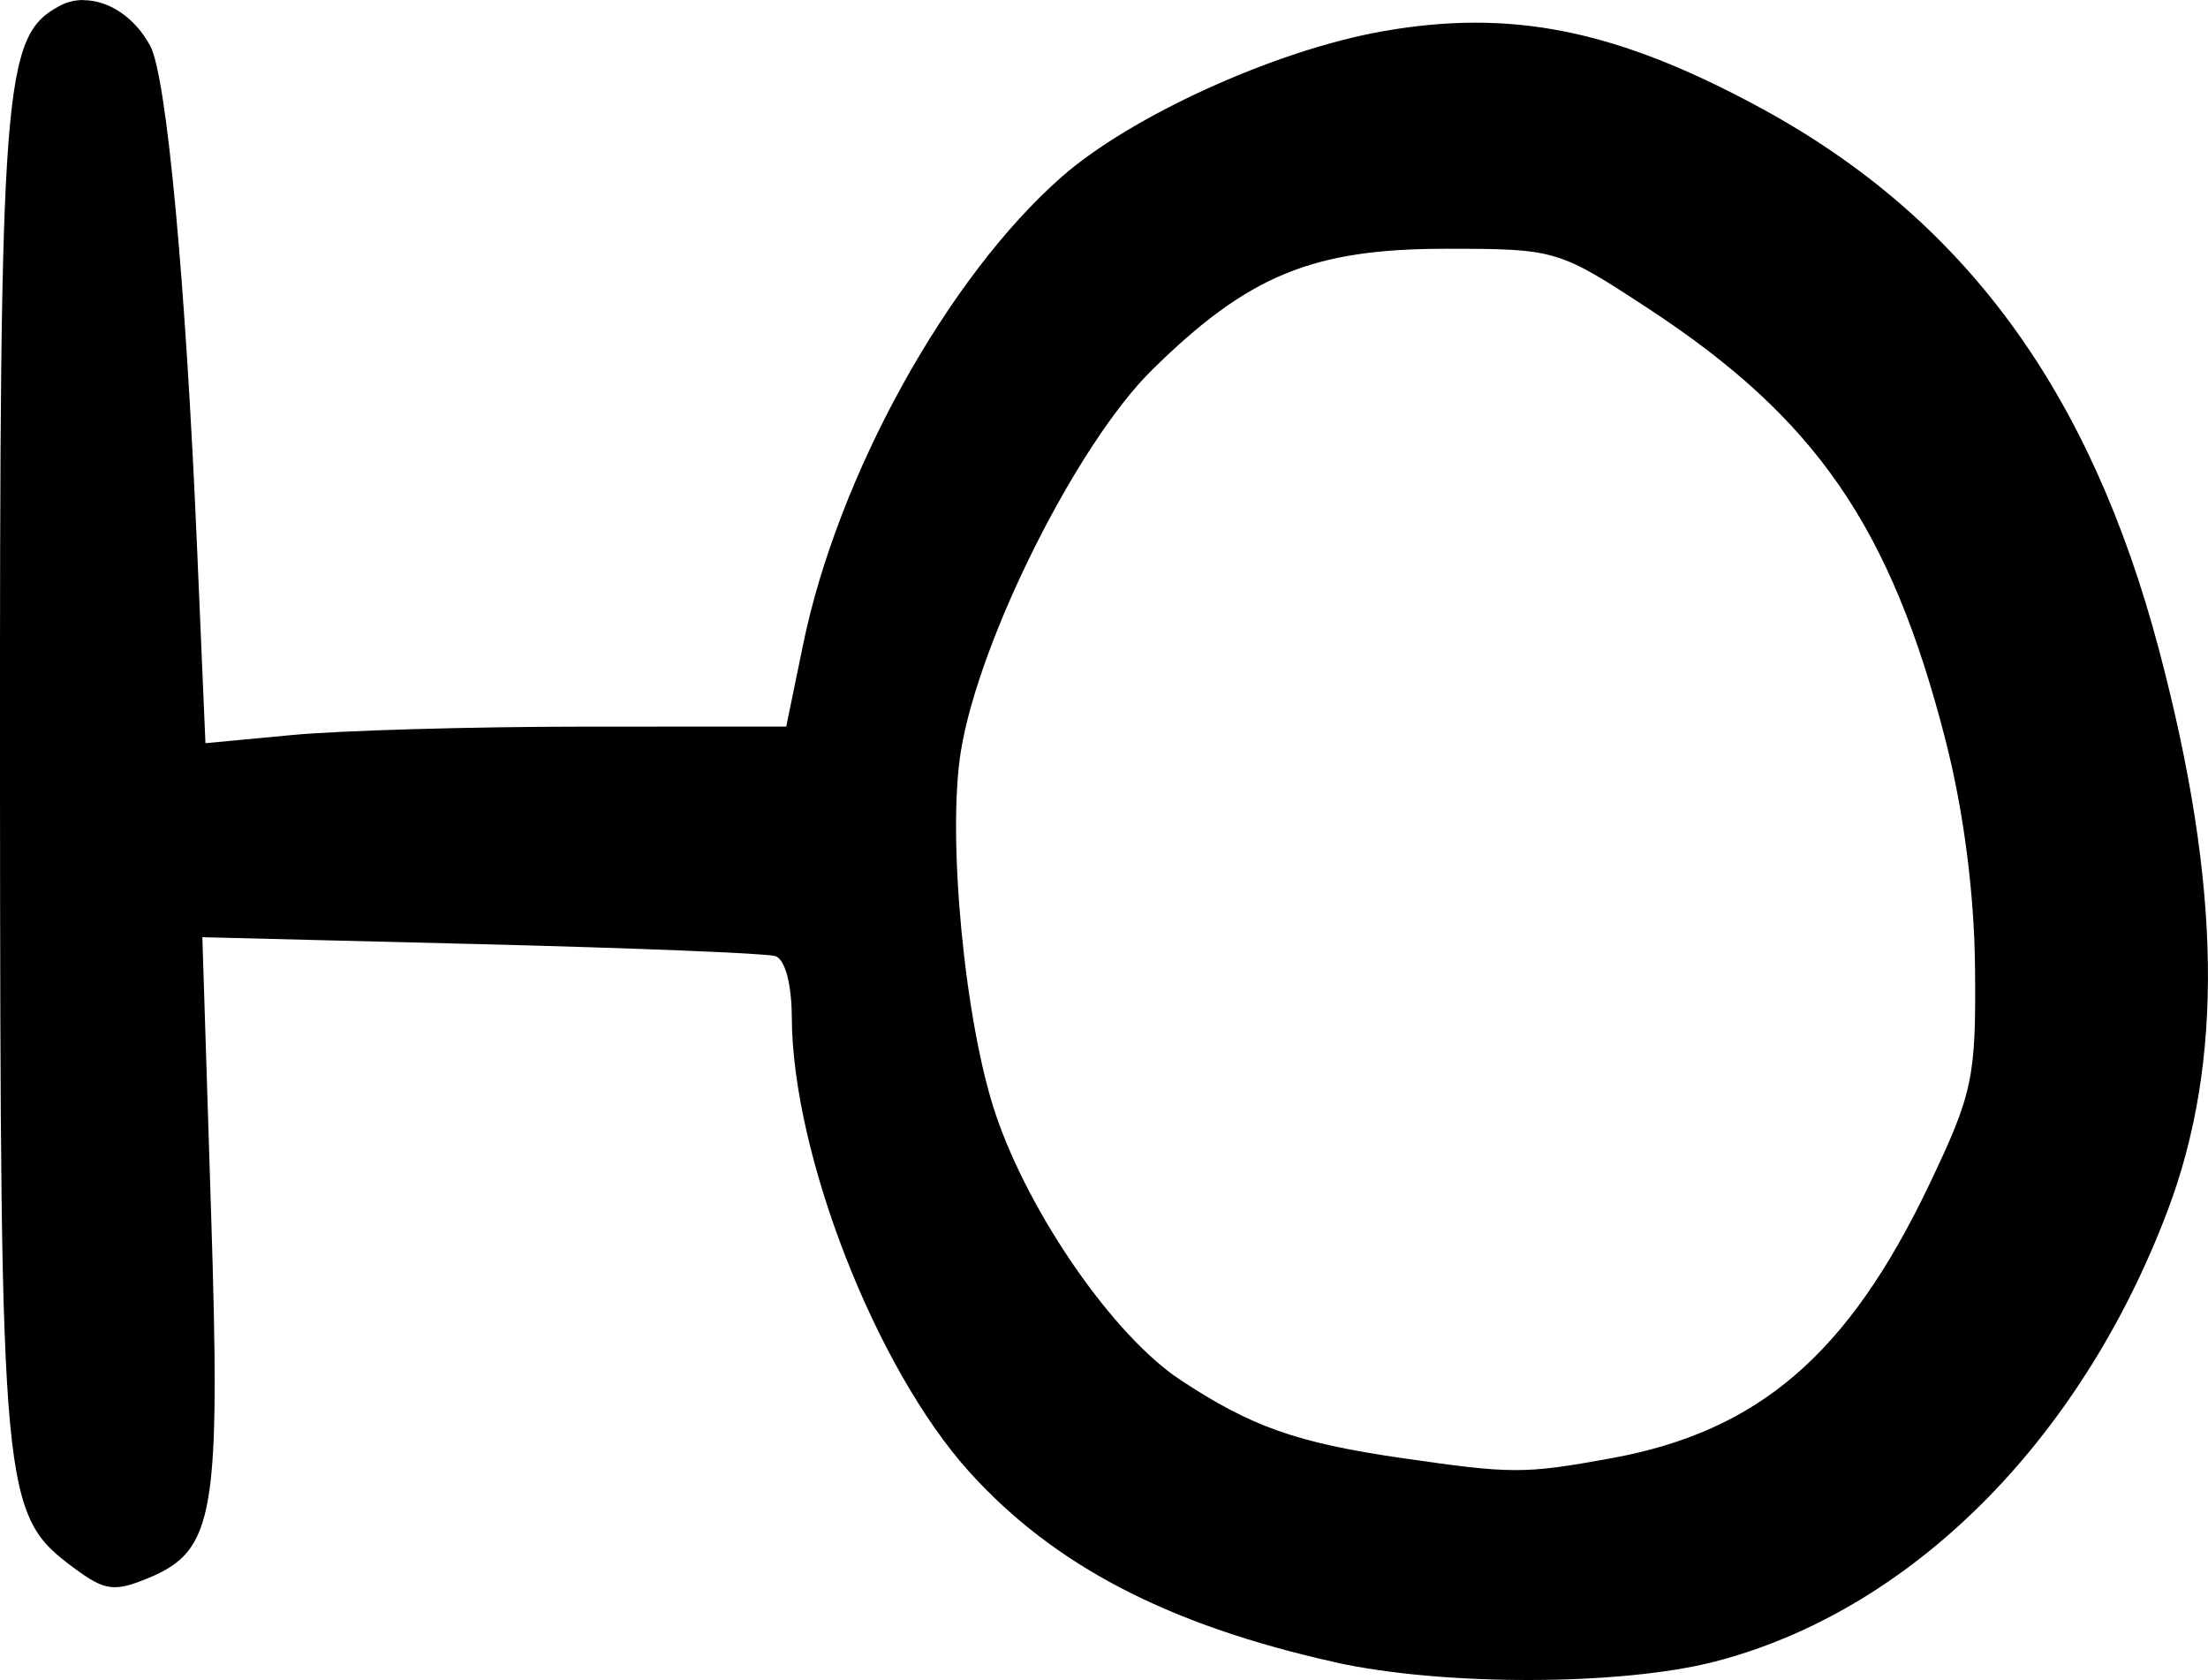 <?xml version="1.0" encoding="UTF-8" standalone="no"?>
<!-- Created with Inkscape (http://www.inkscape.org/) -->

<svg
   width="14.283mm"
   height="10.868mm"
   viewBox="0 0 14.283 10.868"
   version="1.1"
   id="svg2451"
   inkscape:version="1.1 (c68e22c387, 2021-05-23)"
   sodipodi:docname="cyrillic-capital-letter-yu2.svg"
   xmlns:inkscape="http://www.inkscape.org/namespaces/inkscape"
   xmlns:sodipodi="http://sodipodi.sourceforge.net/DTD/sodipodi-0.dtd"
   xmlns="http://www.w3.org/2000/svg"
   xmlns:svg="http://www.w3.org/2000/svg">
  <sodipodi:namedview
     id="namedview2453"
     pagecolor="#ffffff"
     bordercolor="#666666"
     borderopacity="1.0"
     inkscape:pageshadow="2"
     inkscape:pageopacity="0.0"
     inkscape:pagecheckerboard="0"
     inkscape:document-units="mm"
     showgrid="false"
     inkscape:zoom="0.77771465"
     inkscape:cx="-26.359282"
     inkscape:cy="-13.501096"
     inkscape:window-width="2560"
     inkscape:window-height="1369"
     inkscape:window-x="-8"
     inkscape:window-y="-8"
     inkscape:window-maximized="1"
     inkscape:current-layer="layer1" />
  <defs
     id="defs2448" />
  <g
     inkscape:label="Layer 1"
     inkscape:groupmode="layer"
     id="layer1"
     transform="translate(-111.931,-152.081)">
    <path
       id="path1297"
       style="fill:#000000;stroke-width:0.085"
       d="m 112.471,152.081 c -0.054,7e-5 -0.106,0.012 -0.154,0.038 -0.366,0.196 -0.388,0.485 -0.386,4.999 0.003,4.659 0.011,4.758 0.48,5.106 0.198,0.147 0.26,0.155 0.48,0.064 0.429,-0.178 0.468,-0.409 0.405,-2.378 l -0.056,-1.767 1.8,0.045 c 0.99,0.025 1.848,0.059 1.906,0.077 0.063,0.019 0.106,0.18 0.107,0.395 0.003,0.887 0.544,2.272 1.148,2.941 0.547,0.606 1.287,0.991 2.364,1.231 v 5.3e-4 c 0.697,0.155 1.85,0.153 2.459,-0.004 1.263,-0.327 2.359,-1.417 2.927,-2.912 0.367,-0.968 0.35,-2.107 -0.054,-3.633 -0.445,-1.68 -1.263,-2.792 -2.58,-3.506 -0.931,-0.505 -1.613,-0.642 -2.448,-0.493 -0.691,0.123 -1.623,0.547 -2.072,0.942 -0.738,0.648 -1.447,1.931 -1.671,3.024 l -0.109,0.53 -1.317,5.3e-4 c -0.724,2.9e-4 -1.569,0.025 -1.878,0.054 l -0.562,0.053 -0.054,-1.26 c -0.074,-1.732 -0.197,-3.052 -0.303,-3.25 -0.1,-0.186 -0.27,-0.296 -0.432,-0.296 z m 8.813,1.609 c 0.712,4.2e-4 0.726,0.004 1.313,0.389 1.081,0.709 1.565,1.411 1.918,2.785 0.118,0.459 0.188,0.996 0.192,1.482 0.007,0.708 -0.015,0.808 -0.298,1.401 -0.524,1.096 -1.103,1.594 -2.06,1.767 -0.56,0.102 -0.64,0.101 -1.356,-0.003 -0.675,-0.098 -0.971,-0.203 -1.43,-0.507 -0.427,-0.283 -0.97,-1.064 -1.19,-1.712 -0.201,-0.591 -0.317,-1.799 -0.226,-2.354 0.118,-0.724 0.752,-1.988 1.237,-2.465 0.622,-0.612 1.037,-0.783 1.901,-0.783 z" />
  </g>
</svg>
